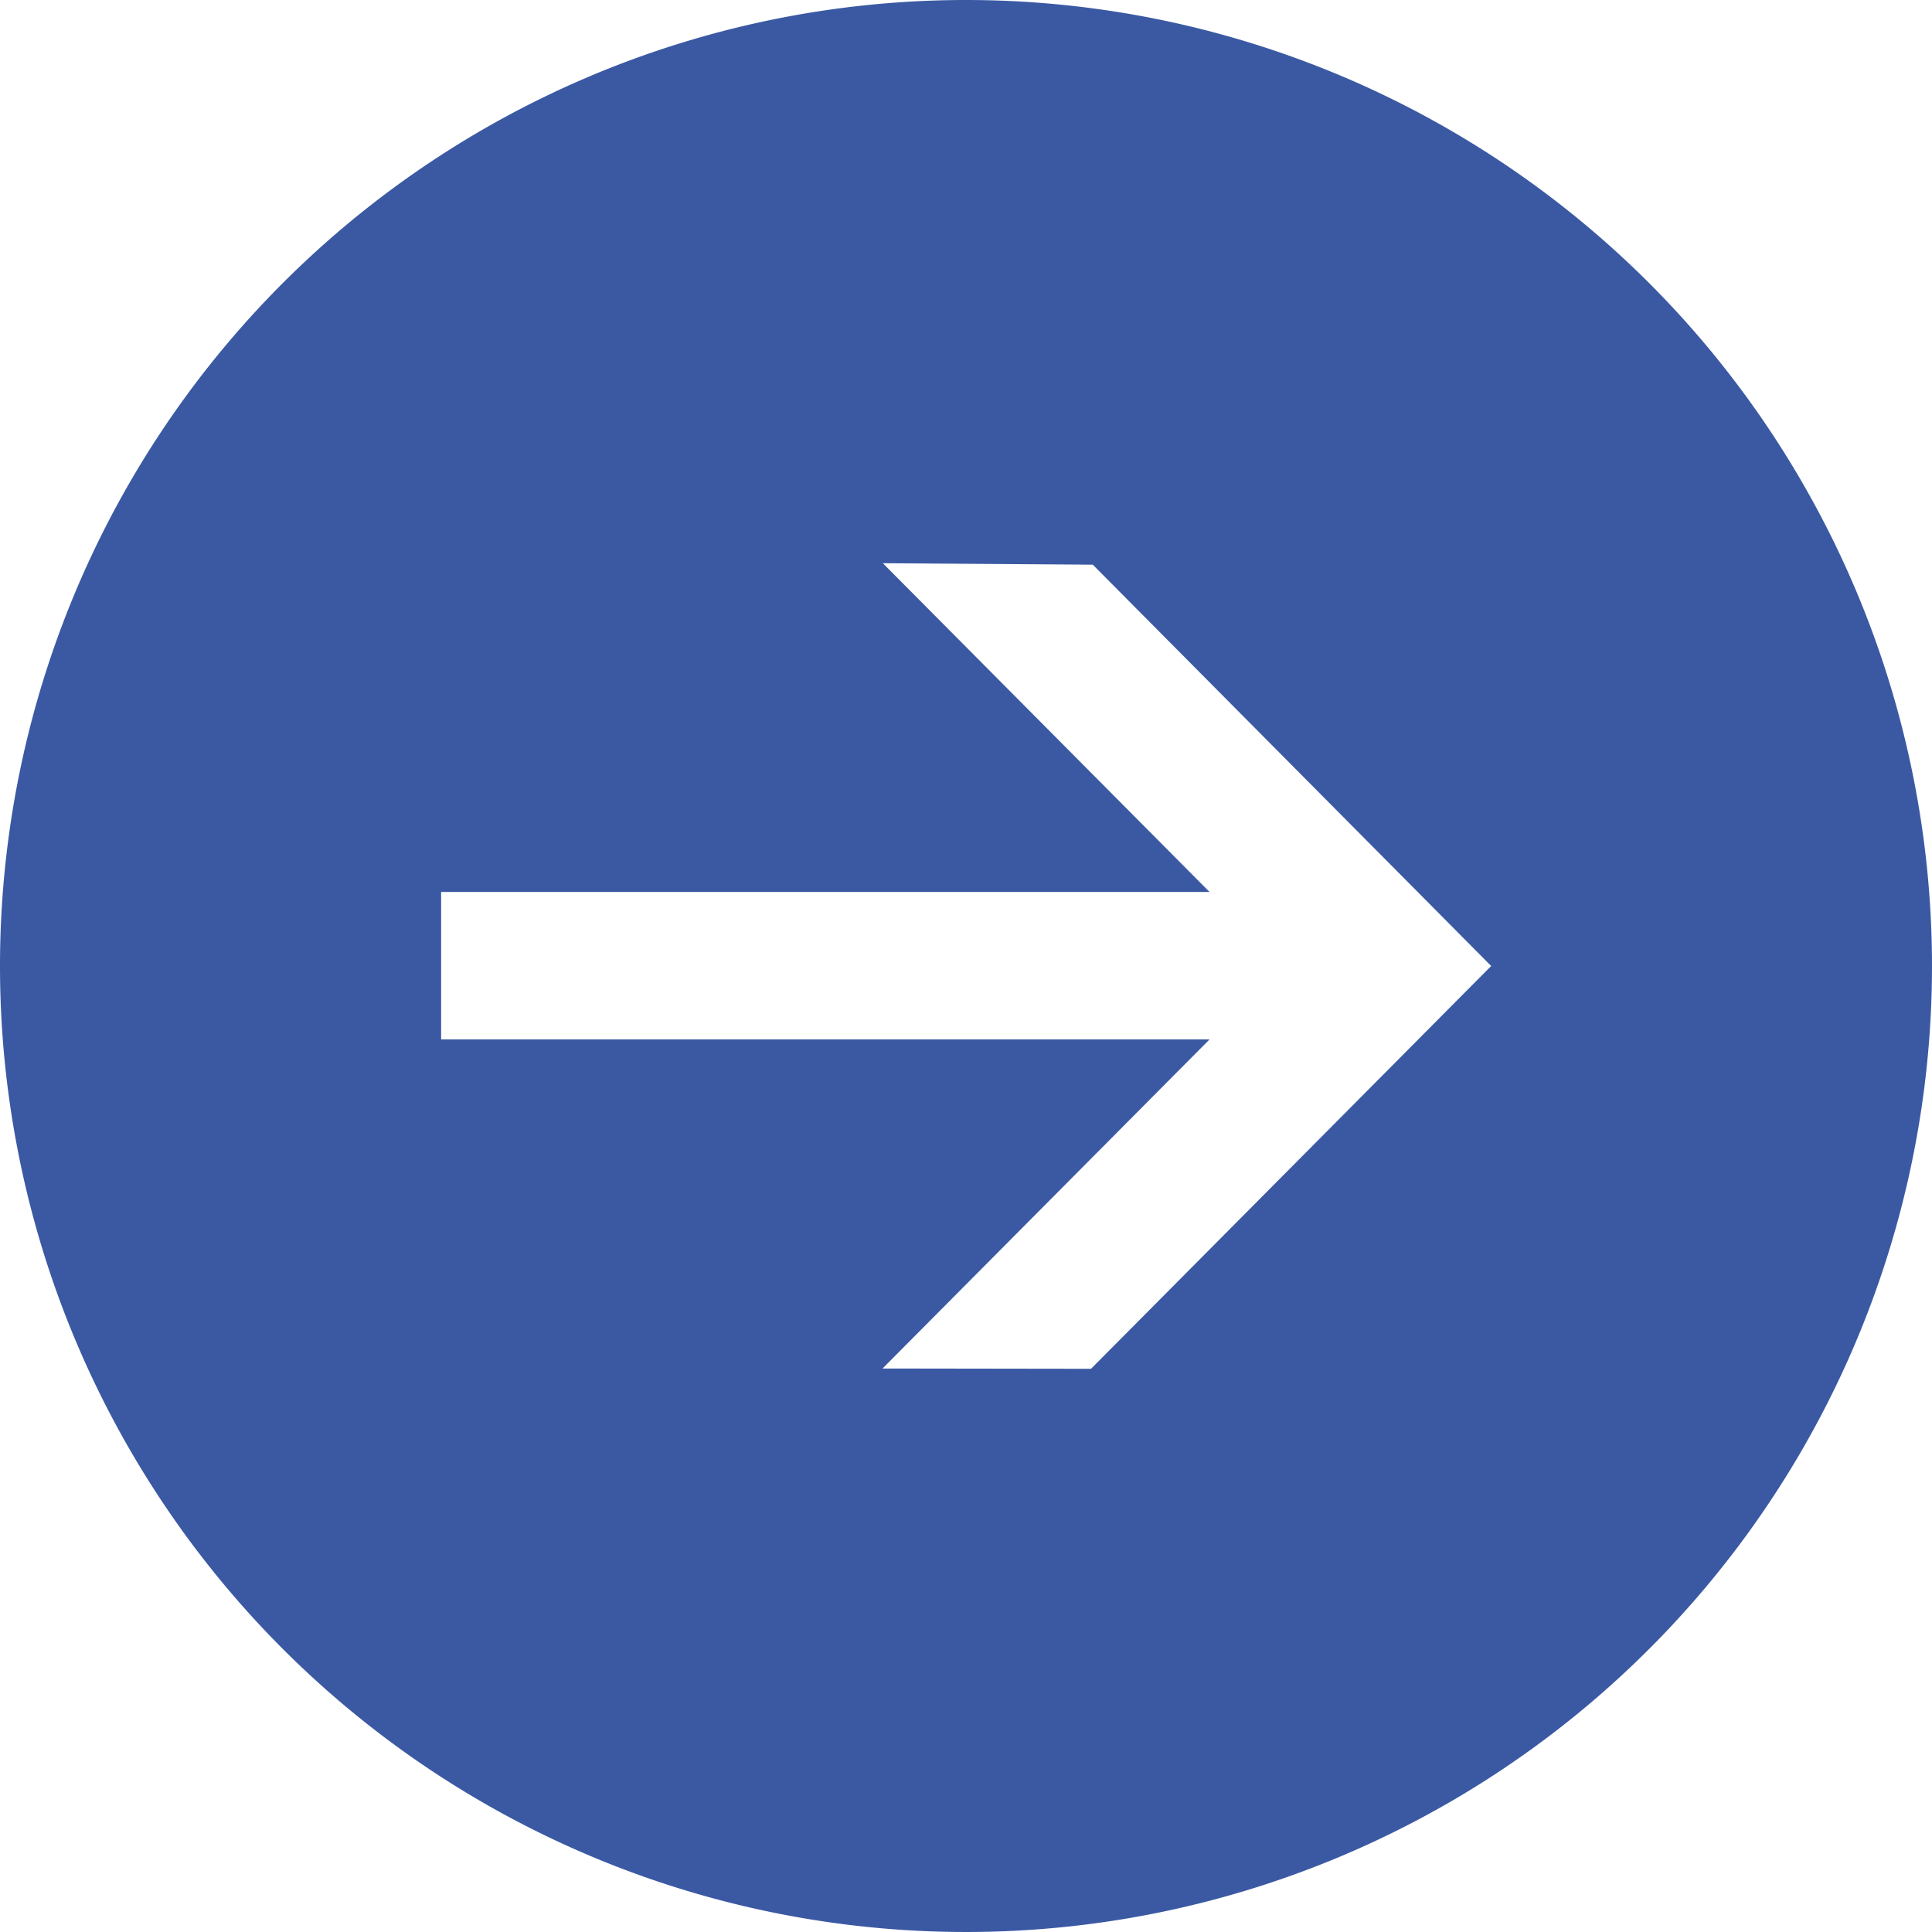 <svg xmlns="http://www.w3.org/2000/svg" width="65.52" height="65.52" viewBox="0 0 65.52 65.52">
  <path id="Caminho_183" data-name="Caminho 183" d="M32.76,0A32.76,32.76,0,1,0,65.52,32.76,32.764,32.764,0,0,0,32.76,0ZM37,46.42l-7.07-.01L41.02,35.25H14.96v-5H41.02L29.94,19.1l7.12.05L50.57,32.76Z" fill="#3b59a3"/>
</svg>
